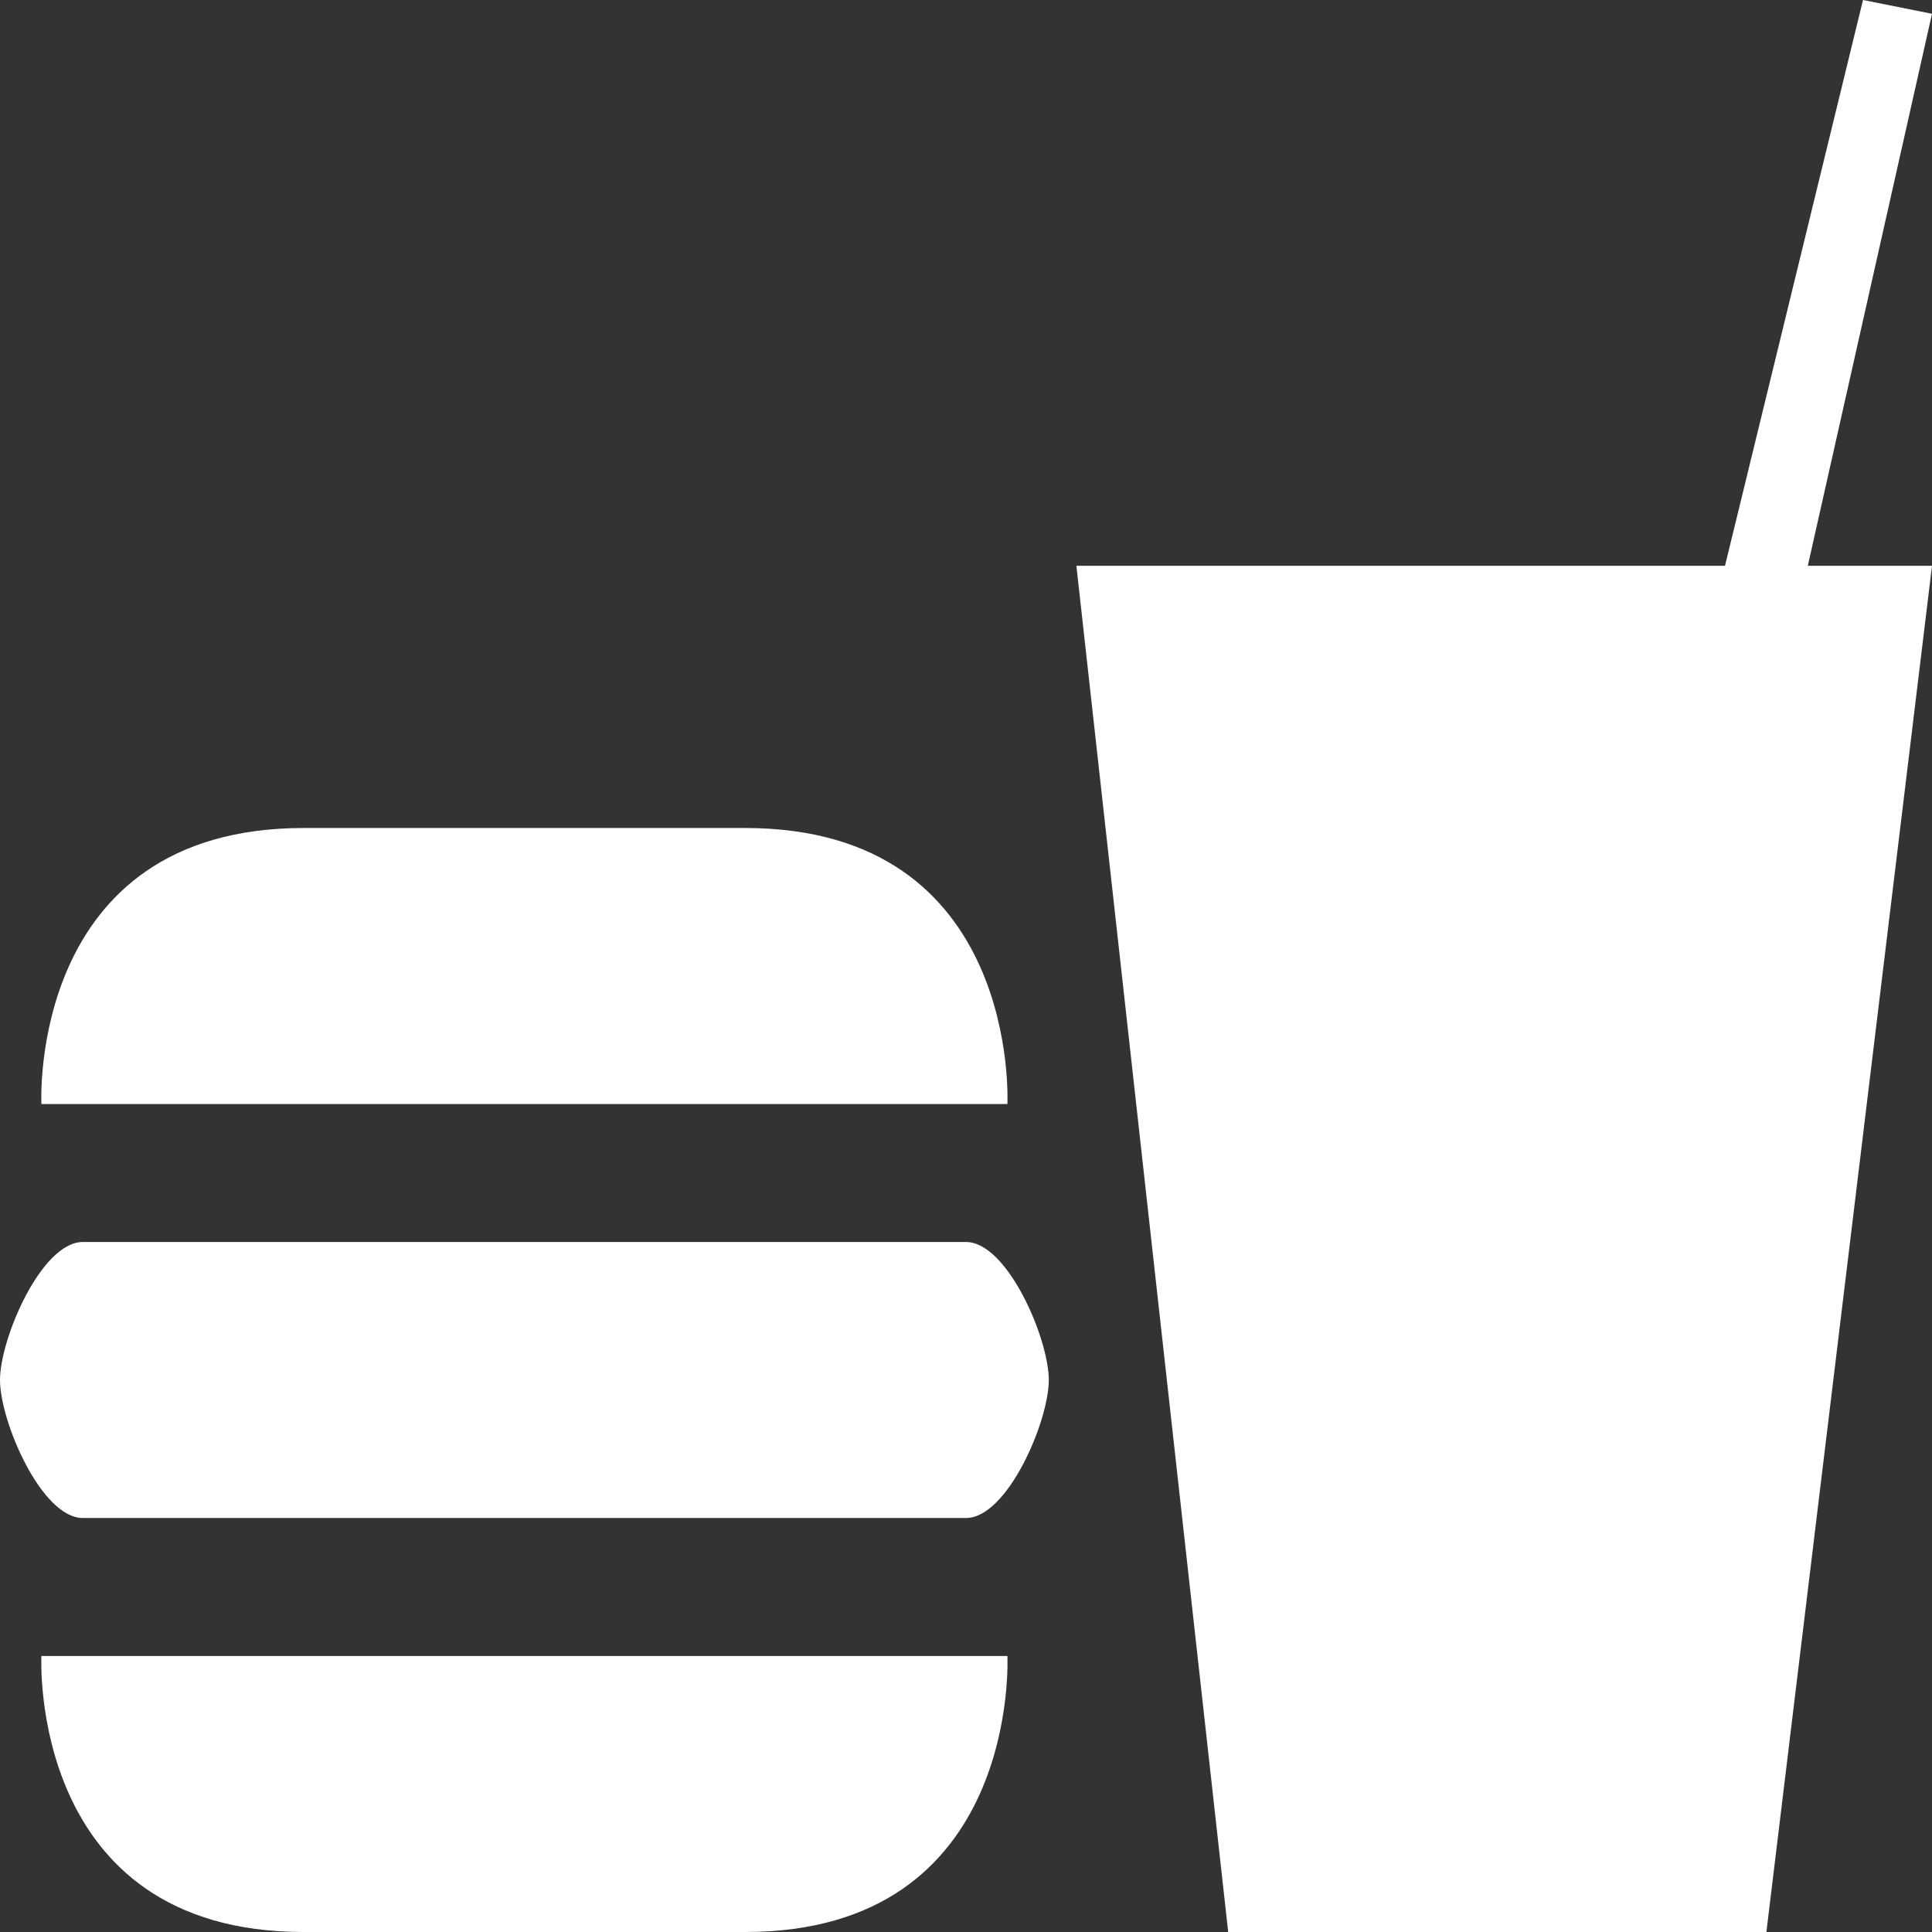 <?xml version="1.0" encoding="utf-8"?>
<!-- Generator: Adobe Illustrator 22.0.1, SVG Export Plug-In . SVG Version: 6.00 Build 0)  -->
<svg version="1.1" id="Layer_1" xmlns="http://www.w3.org/2000/svg" xmlns:xlink="http://www.w3.org/1999/xlink" x="0px" y="0px"
	 width="14px" height="14px" viewBox="0 0 14 14" enable-background="new 0 0 14 14" xml:space="preserve">
<rect x="0" y="0" width="14" height="14" fill="#333333" stroke="none"/>
<polygon fill="#FFFFFF" points="14,4.1 12.8,14 8.9,14 7.8,4.1 12.5,4.1 13.5,0 14,0.1 13.1,4.1 "/>
<path fill="#FFFFFF" d="M7.3,8c0,0,0.1-2-1.9-2H2.2c-2,0-1.9,2-1.9,2H7.3z"/>
<path fill="#FFFFFF" d="M0.3,12c0,0-0.1,2,1.9,2h3.2c2,0,1.9-2,1.9-2H0.3z"/>
<path fill="#FFFFFF" d="M7,11c0.3,0,0.6-0.7,0.6-1c0-0.3-0.3-1-0.6-1H0.6C0.3,9,0,9.7,0,10c0,0.3,0.3,1,0.6,1H7z"/>
</svg>
